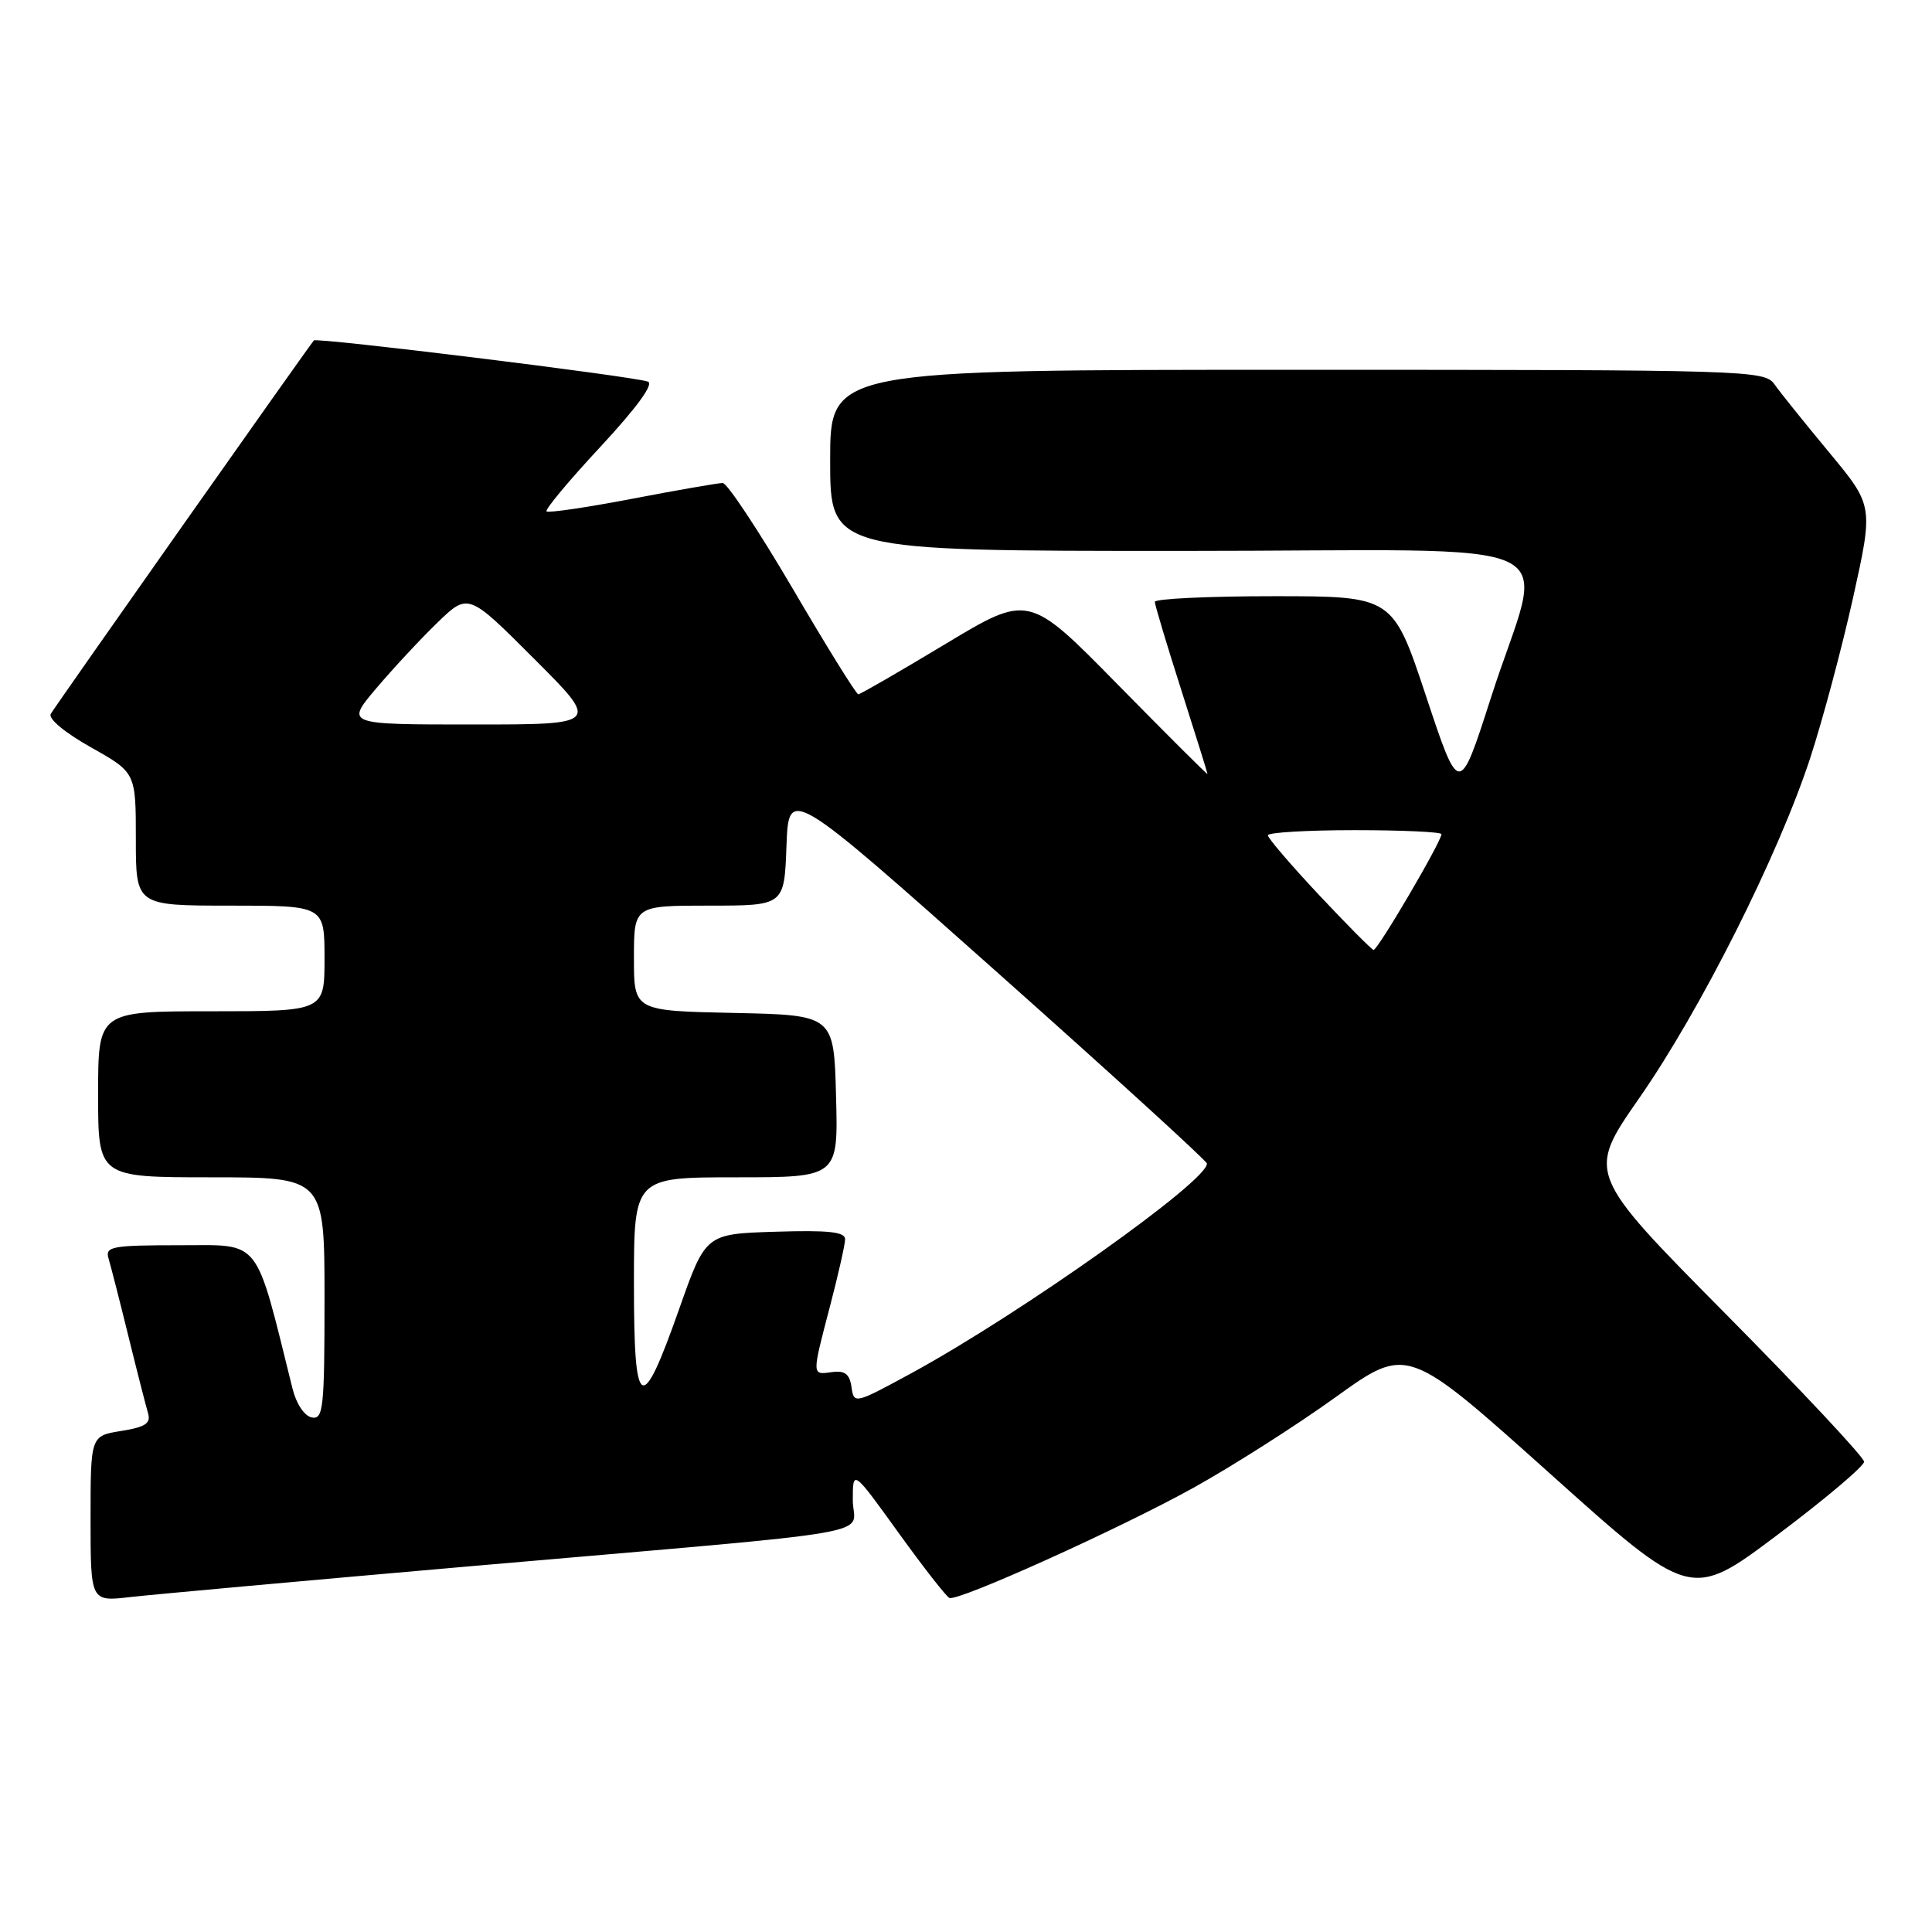 <?xml version="1.0" encoding="UTF-8" standalone="no"?>
<!DOCTYPE svg PUBLIC "-//W3C//DTD SVG 1.1//EN" "http://www.w3.org/Graphics/SVG/1.1/DTD/svg11.dtd" >
<svg xmlns="http://www.w3.org/2000/svg" xmlns:xlink="http://www.w3.org/1999/xlink" version="1.1" viewBox="0 0 256 256">
 <g >
 <path fill="currentColor"
d=" M 62.50 207.52 C 119.00 202.60 113.00 203.64 113.00 198.77 C 113.00 194.69 113.00 194.69 119.06 203.10 C 122.39 207.72 125.43 211.61 125.81 211.74 C 127.05 212.18 148.45 202.51 158.08 197.17 C 163.26 194.30 171.77 188.88 176.99 185.12 C 186.47 178.31 186.47 178.31 205.26 195.15 C 224.04 212.00 224.04 212.00 235.52 203.38 C 241.83 198.64 247.00 194.27 247.00 193.69 C 247.00 193.10 238.73 184.27 228.62 174.06 C 210.25 155.50 210.25 155.50 217.21 145.50 C 225.32 133.85 235.62 113.38 239.86 100.45 C 241.49 95.47 244.05 85.91 245.54 79.21 C 248.24 67.02 248.24 67.02 242.37 59.94 C 239.14 56.05 235.88 52.00 235.13 50.93 C 233.80 49.06 231.91 49.00 171.88 49.00 C 110.00 49.00 110.00 49.00 110.00 61.00 C 110.00 73.00 110.00 73.00 156.48 73.00 C 210.14 73.00 204.63 70.38 197.54 92.50 C 193.36 105.50 193.36 105.50 188.96 92.25 C 184.56 79.00 184.56 79.00 168.78 79.00 C 160.10 79.00 153.01 79.34 153.02 79.75 C 153.03 80.16 154.60 85.41 156.52 91.41 C 158.43 97.41 160.00 102.42 160.00 102.56 C 160.00 102.70 154.67 97.38 148.15 90.75 C 136.31 78.69 136.31 78.69 125.26 85.34 C 119.18 89.00 113.99 92.00 113.73 92.00 C 113.46 92.00 109.55 85.70 105.04 78.00 C 100.52 70.30 96.35 64.00 95.76 64.00 C 95.17 64.00 89.77 64.94 83.76 66.09 C 77.76 67.24 72.65 67.99 72.42 67.76 C 72.19 67.52 75.41 63.66 79.59 59.17 C 84.43 53.95 86.69 50.84 85.84 50.56 C 83.61 49.82 41.97 44.69 41.59 45.11 C 41.01 45.74 7.43 93.39 6.73 94.59 C 6.35 95.22 8.59 97.08 12.04 99.02 C 18.00 102.37 18.00 102.37 18.00 111.19 C 18.00 120.00 18.00 120.00 30.50 120.00 C 43.00 120.00 43.00 120.00 43.00 127.00 C 43.00 134.00 43.00 134.00 28.00 134.00 C 13.00 134.00 13.00 134.00 13.00 145.00 C 13.00 156.00 13.00 156.00 28.00 156.00 C 43.00 156.00 43.00 156.00 43.00 172.07 C 43.00 186.61 42.84 188.12 41.31 187.82 C 40.34 187.63 39.26 186.02 38.76 184.00 C 33.72 163.73 34.72 165.00 23.82 165.00 C 14.81 165.00 13.91 165.17 14.38 166.75 C 14.67 167.71 15.85 172.32 17.00 177.00 C 18.15 181.68 19.33 186.28 19.61 187.23 C 20.02 188.60 19.29 189.09 16.06 189.61 C 12.00 190.26 12.00 190.26 12.00 201.24 C 12.00 212.23 12.00 212.23 17.25 211.62 C 20.14 211.29 40.50 209.44 62.50 207.52 Z  M 112.83 183.80 C 112.58 182.06 111.95 181.58 110.25 181.81 C 107.54 182.19 107.55 182.36 110.00 173.00 C 111.08 168.88 111.97 164.92 111.98 164.21 C 112.00 163.23 109.78 162.99 102.75 163.21 C 93.50 163.50 93.50 163.50 90.00 173.43 C 84.96 187.71 84.00 187.18 84.00 170.08 C 84.00 156.00 84.00 156.00 97.53 156.00 C 111.07 156.00 111.07 156.00 110.78 145.25 C 110.50 134.50 110.50 134.50 97.25 134.22 C 84.00 133.94 84.00 133.94 84.00 126.97 C 84.00 120.00 84.00 120.00 93.96 120.00 C 103.92 120.00 103.92 120.00 104.21 112.12 C 104.50 104.25 104.50 104.25 132.17 128.87 C 147.40 142.42 159.88 153.80 159.92 154.17 C 160.17 156.38 135.31 174.02 120.83 181.92 C 113.25 186.04 113.15 186.07 112.83 183.80 Z  M 174.75 118.56 C 171.04 114.60 168.00 111.06 168.00 110.68 C 168.00 110.31 173.18 110.00 179.50 110.00 C 185.82 110.00 191.00 110.24 191.00 110.53 C 191.00 111.51 182.51 125.98 182.00 125.87 C 181.72 125.80 178.46 122.51 174.75 118.56 Z  M 49.82 91.25 C 52.03 88.64 55.68 84.71 57.93 82.53 C 62.04 78.55 62.04 78.55 70.76 87.28 C 79.49 96.00 79.49 96.00 62.65 96.00 C 45.81 96.00 45.81 96.00 49.82 91.25 Z "/>
</g>
</svg>